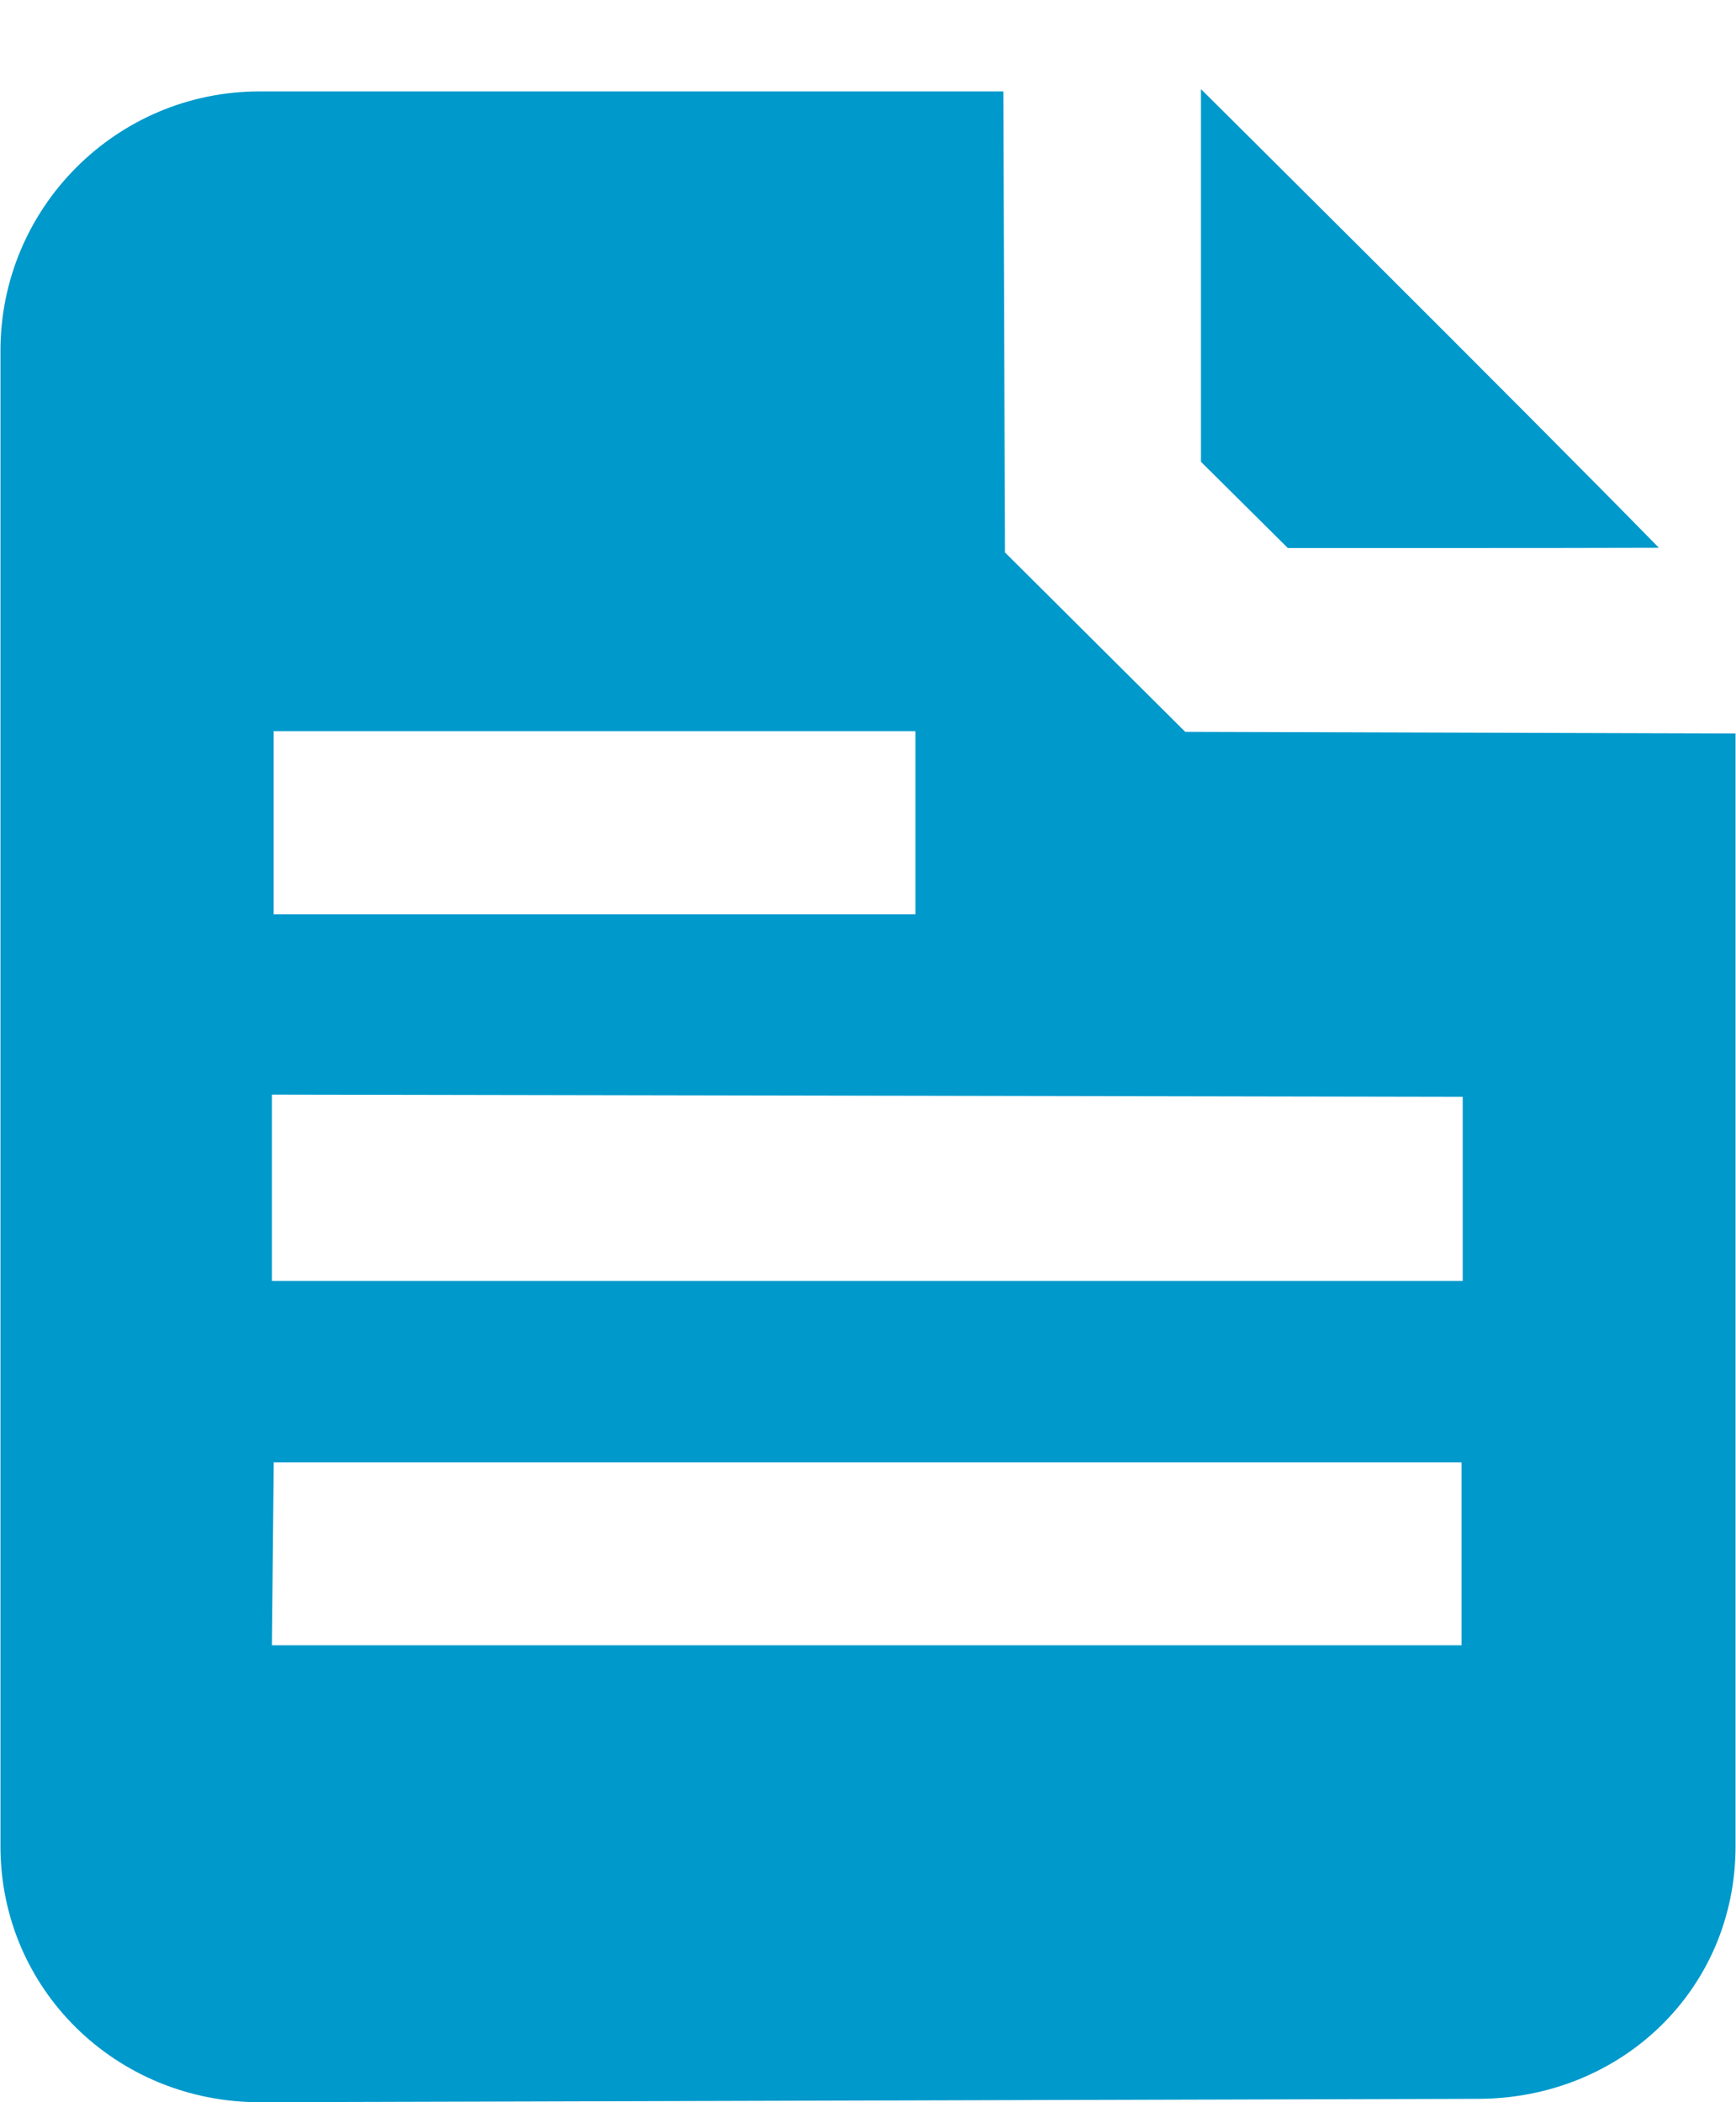 <?xml version="1.0" encoding="utf-8"?>
<!-- Generator: Adobe Illustrator 16.0.4, SVG Export Plug-In . SVG Version: 6.00 Build 0)  -->
<!DOCTYPE svg PUBLIC "-//W3C//DTD SVG 1.1//EN" "http://www.w3.org/Graphics/SVG/1.1/DTD/svg11.dtd">
<svg version="1.1" id="Layer_1" xmlns="http://www.w3.org/2000/svg" xmlns:xlink="http://www.w3.org/1999/xlink" x="0px" y="0px"
	 width="19px" height="23px" viewBox="0 0 19 23" enable-background="new 0 0 19 23" xml:space="preserve">
<g>
	<path fill="#0099CC" d="M10.999,6.044L10.981,1H2.842C1.275,1,0.005,2.271,0.005,3.838v16.361C0.005,21.767,1.275,23,2.842,23
		l13.331-0.037c1.568,0,2.822-1.196,2.822-2.764V8.025c-0.516-0.002-6.023-0.018-6.023-0.018L10.999,6.044z M2.995,8h7.024v2.003
		H2.995V8z M15.995,18.001H2.976L2.996,16h13V18.001z M16.009,14.015H2.976v-2.039L16.009,12V14.015z"/>
	<path fill="#0099CC" d="M14.095,5.996c0,0,3.09,0.001,4.061-0.003c-1.59-1.624-5.012-5.018-5.012-5.018v4.077L14.095,5.996z"/>
</g>
<g>
</g>
<g>
</g>
<g>
</g>
<g>
</g>
<g>
</g>
<g>
</g>
<g>
</g>
<g>
</g>
<g>
</g>
<g>
</g>
<g>
</g>
<g>
</g>
<g>
</g>
<g>
</g>
<g>
</g>
</svg>
